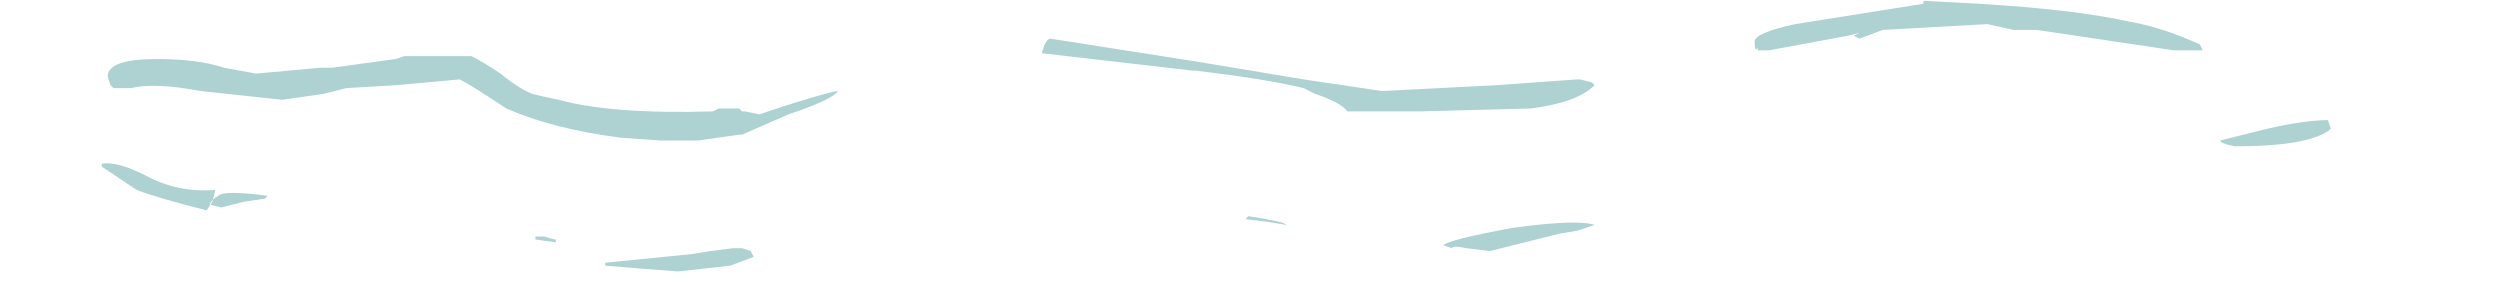 <?xml version="1.0" encoding="UTF-8" standalone="no"?>
<svg xmlns:ffdec="https://www.free-decompiler.com/flash" xmlns:xlink="http://www.w3.org/1999/xlink" ffdec:objectType="frame" height="37.1px" width="300.7px" xmlns="http://www.w3.org/2000/svg">
  <g transform="matrix(1.0, 0.0, 0.0, 1.0, -10.45, -64.45)">
    <use ffdec:characterId="523" ffdec:characterName="a_EB_Ripple1Frame1" height="33.6" transform="matrix(1.0, 0.0, 0.0, 1.0, 22.7, 64.55)" width="268.1" xlink:href="#sprite0"/>
  </g>
  <defs>
    <g id="sprite0" transform="matrix(1.0, 0.0, 0.0, 1.0, 134.05, 16.8)">
      <use ffdec:characterId="522" height="4.8" transform="matrix(7.0, 0.0, 0.0, 7.0, -134.05, -16.8)" width="38.3" xlink:href="#shape0"/>
    </g>
    <g id="shape0" transform="matrix(1.0, 0.0, 0.0, 1.0, 19.15, 2.4)">
      <path d="M1.5 -1.05 L2.85 -0.85 4.8 -0.95 6.2 -1.05 6.25 -1.05 6.45 -1.0 6.5 -0.95 Q6.2 -0.65 5.4 -0.55 L3.5 -0.5 2.25 -0.5 Q2.15 -0.65 1.7 -0.8 L1.5 -0.9 Q0.9 -1.05 -0.35 -1.2 L-0.4 -1.2 -3.0 -1.5 -2.95 -1.65 Q-2.9 -1.75 -2.85 -1.75 L-0.3 -1.35 1.5 -1.05 M10.85 -1.8 L9.5 -1.55 9.3 -1.55 9.3 -1.6 Q9.25 -1.5 9.25 -1.7 9.25 -1.85 9.95 -2.0 L12.15 -2.35 12.15 -2.4 13.1 -2.35 Q14.75 -2.25 15.65 -2.05 16.25 -1.95 16.9 -1.65 L16.95 -1.55 16.45 -1.55 14.1 -1.9 13.7 -1.9 13.25 -2.0 11.45 -1.9 11.05 -1.75 10.95 -1.8 11.05 -1.85 10.85 -1.8 M19.1 -0.35 L19.15 -0.2 Q18.8 0.1 17.5 0.1 17.25 0.05 17.25 0.0 L18.05 -0.2 Q18.7 -0.35 19.1 -0.35 M5.9 1.6 L4.7 1.9 4.3 1.85 Q4.05 1.8 4.05 1.85 L3.9 1.8 Q4.0 1.7 5.1 1.5 6.2 1.35 6.5 1.45 L6.2 1.55 5.9 1.6 M0.9 1.4 L0.5 1.35 0.55 1.3 Q1.2 1.4 1.2 1.45 L0.9 1.4 M-19.05 -1.1 Q-19.05 -1.4 -18.2 -1.4 -17.5 -1.4 -17.05 -1.25 L-16.5 -1.15 -15.4 -1.25 -15.2 -1.25 -14.1 -1.4 -13.95 -1.45 -12.8 -1.45 Q-12.6 -1.35 -12.3 -1.15 -12.0 -0.9 -11.75 -0.8 -11.55 -0.75 -11.3 -0.7 -10.4 -0.45 -8.65 -0.5 L-8.55 -0.55 -8.2 -0.55 -8.15 -0.5 -8.1 -0.5 -7.85 -0.45 -7.4 -0.6 Q-6.6 -0.85 -6.5 -0.85 -6.6 -0.7 -7.35 -0.45 L-8.15 -0.1 -8.2 -0.1 -8.9 0.0 -9.55 0.0 -10.25 -0.05 Q-11.4 -0.2 -12.2 -0.55 -12.8 -0.95 -13.0 -1.05 L-14.1 -0.95 -14.95 -0.9 -15.35 -0.8 -16.05 -0.7 -17.45 -0.85 Q-18.25 -1.0 -18.65 -0.9 L-18.95 -0.9 -19.0 -0.95 -19.05 -1.1 M-8.0 -0.4 L-8.0 -0.4 M-8.35 2.15 L-9.25 2.25 -9.9 2.2 -10.5 2.15 -10.5 2.1 -9.0 1.95 -8.7 1.9 -8.3 1.85 -8.15 1.85 -8.0 1.9 -7.95 2.0 -8.35 2.15 M-11.35 1.7 L-11.35 1.75 -11.7 1.7 -11.7 1.65 -11.55 1.65 Q-11.4 1.7 -11.35 1.7 M-16.7 1.05 L-17.1 1.15 -17.3 1.1 Q-17.25 1.0 -17.15 0.95 -17.05 0.85 -16.3 0.95 L-16.35 1.0 -16.7 1.05 M-17.35 1.2 Q-18.15 1.0 -18.55 0.85 L-19.15 0.45 -19.15 0.4 Q-18.9 0.35 -18.4 0.6 -17.85 0.9 -17.2 0.85 L-17.25 1.05 -17.35 1.2" fill="#aed1d2" fill-rule="evenodd" stroke="none"/>
    </g>
  </defs>
</svg>
